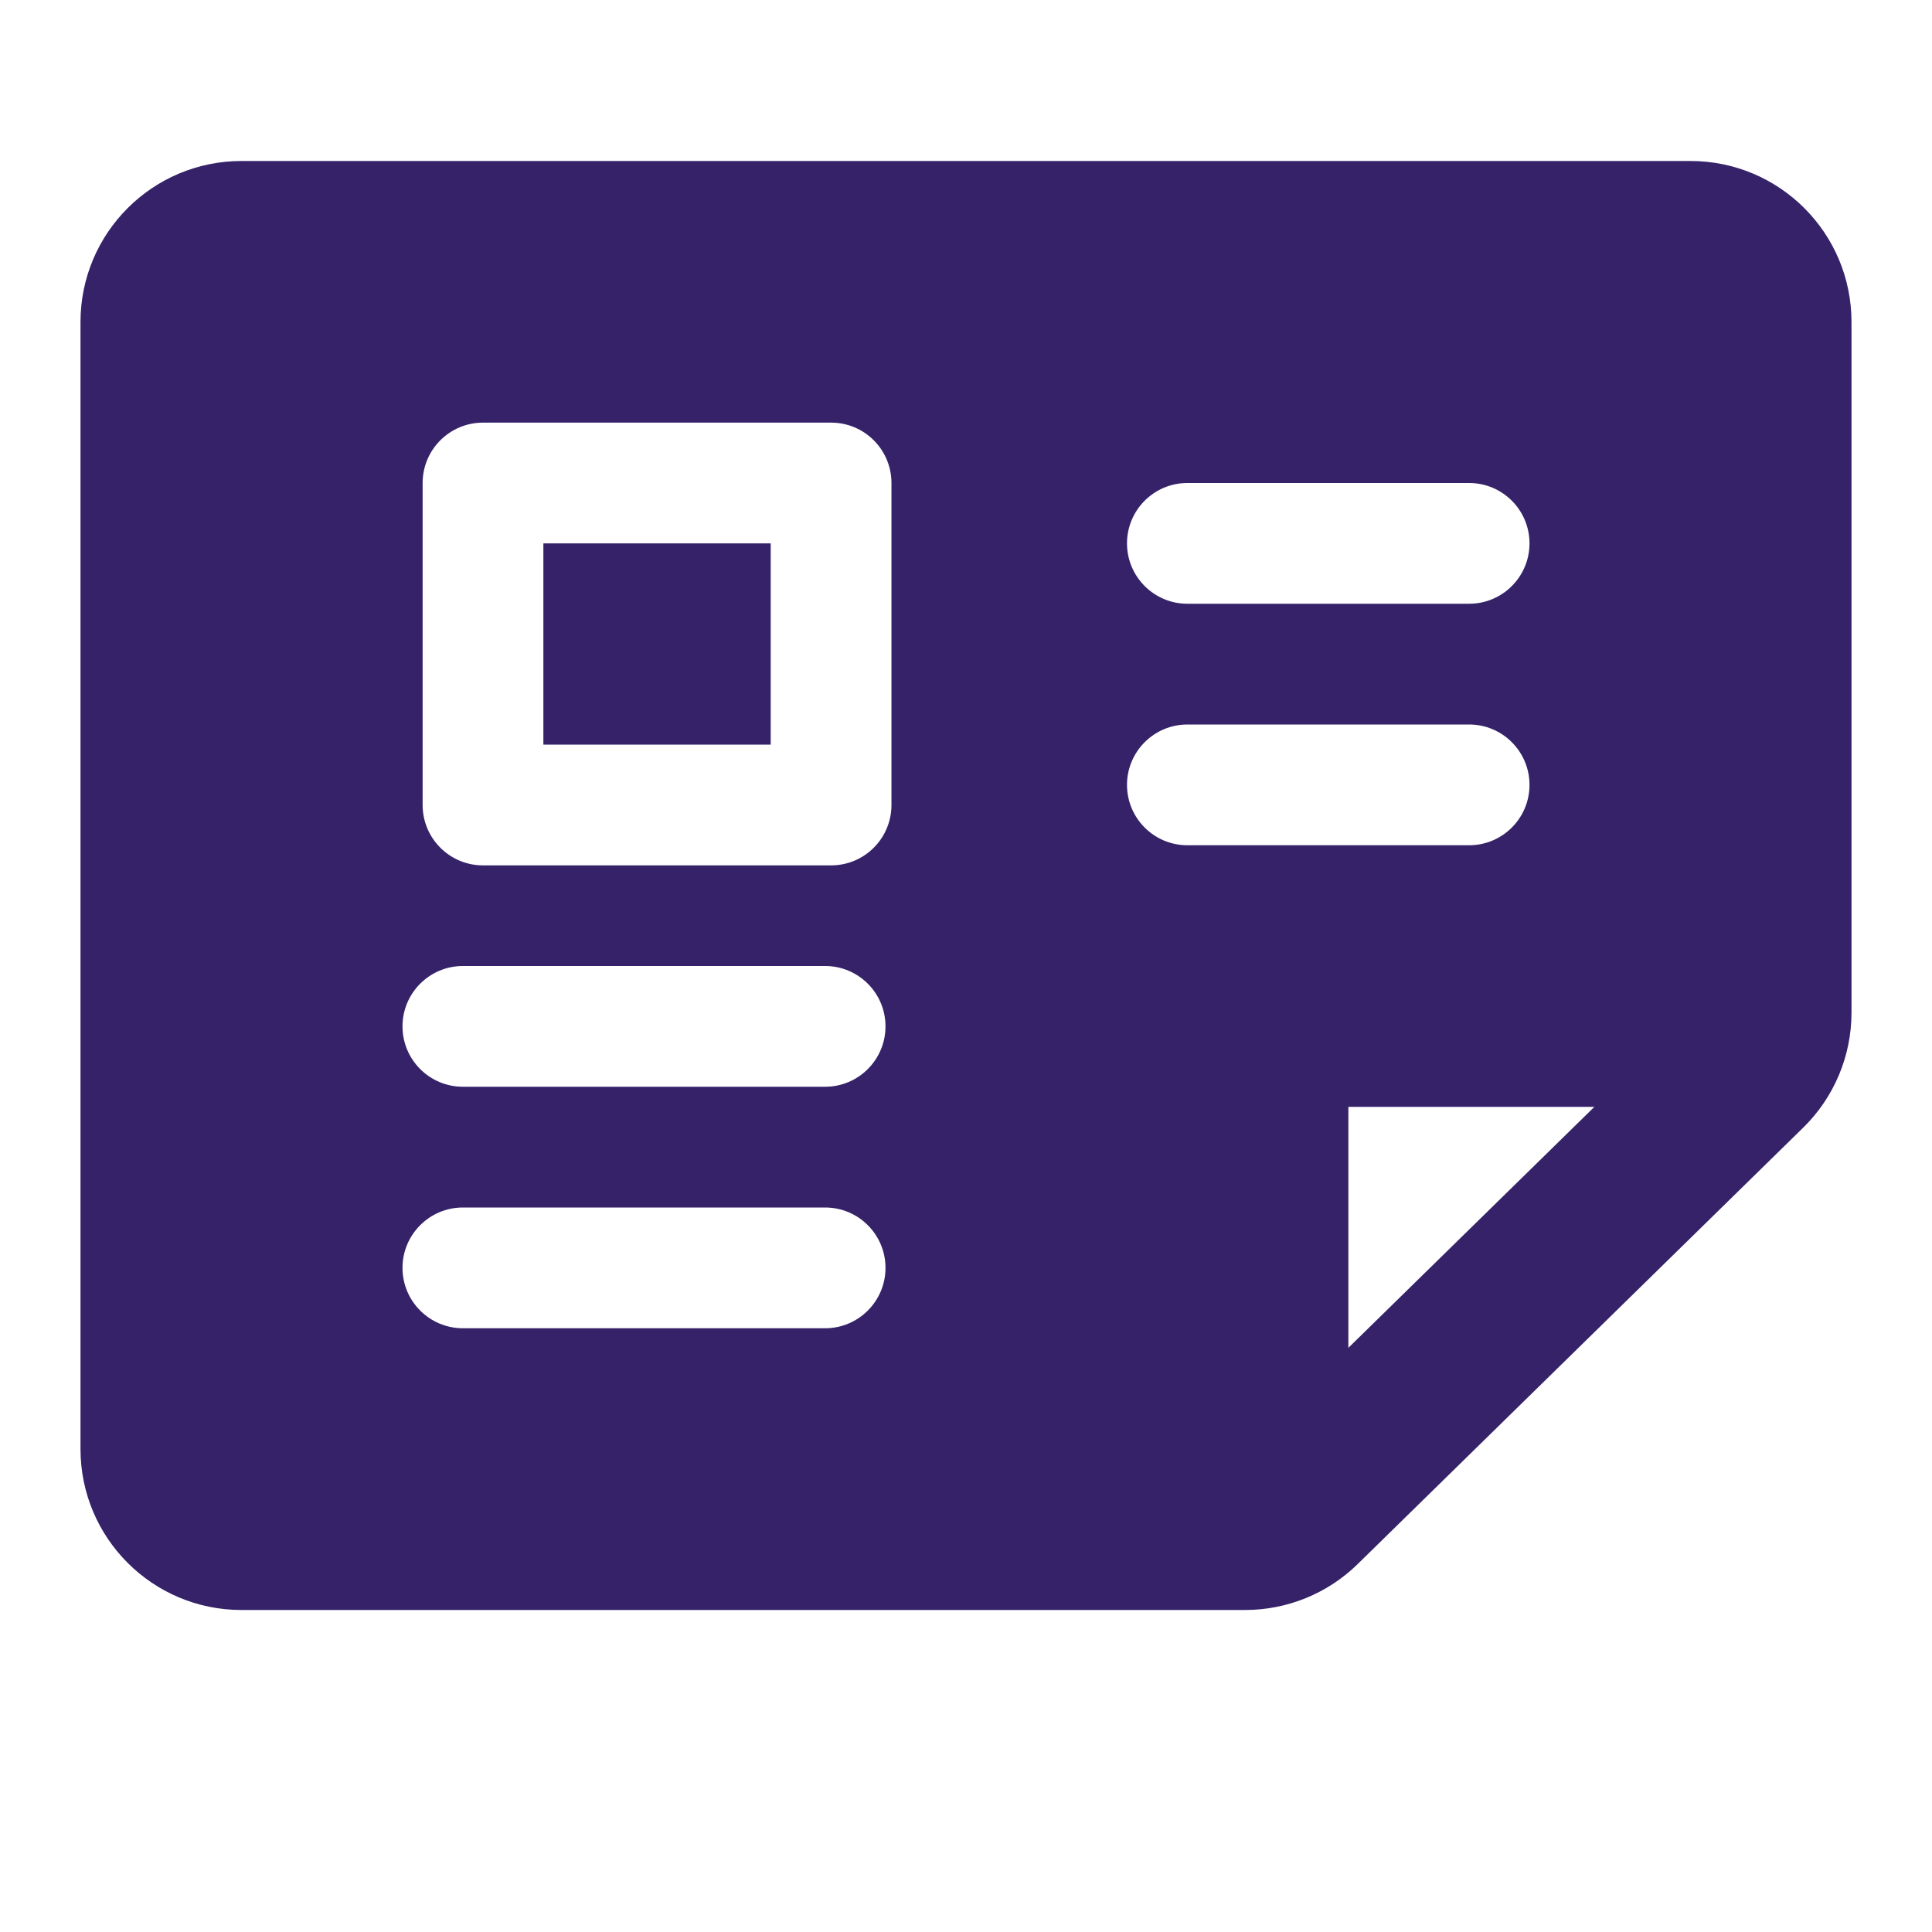 <svg width="24" height="24" viewBox="0 0 24 24" fill="none" xmlns="http://www.w3.org/2000/svg">
<path fill-rule="evenodd" clip-rule="evenodd" d="M1 4C1 2.895 1.895 2 3 2H21C22.105 2 23 2.895 23 4V12.58C23 13.117 22.784 13.632 22.4 14.008L16.866 19.429C16.493 19.795 15.99 20 15.467 20H3C1.895 20 1 19.105 1 18V4ZM21 4H3V18H15.467L21 12.58V4Z" fill="#352269"/>
<path fill-rule="evenodd" clip-rule="evenodd" d="M3 3C2.448 3 2 3.448 2 4V18C2 18.552 2.448 19 3 19H15.467C15.657 19 15.842 18.946 16 18.846V19L22 13H21.907C21.968 12.87 22 12.726 22 12.58V4C22 3.448 21.552 3 21 3H3ZM21.907 13H16V18.846C16.06 18.808 16.116 18.764 16.167 18.714L21.7 13.294C21.787 13.209 21.857 13.109 21.907 13ZM5.25 6C5.25 5.586 5.586 5.25 6 5.25H10.324C10.739 5.25 11.074 5.586 11.074 6V10C11.074 10.414 10.739 10.75 10.324 10.75H6C5.586 10.75 5.25 10.414 5.25 10V6ZM6.75 6.75V9.25H9.574V6.75H6.75ZM18.25 7.5C18.664 7.5 19 7.164 19 6.75C19 6.336 18.664 6 18.25 6H14.75C14.336 6 14 6.336 14 6.75C14 7.164 14.336 7.5 14.75 7.5H18.25ZM19 9.75C19 10.164 18.664 10.5 18.25 10.5H14.75C14.336 10.5 14 10.164 14 9.75C14 9.336 14.336 9 14.75 9H18.25C18.664 9 19 9.336 19 9.75ZM10.25 13.5C10.664 13.5 11 13.164 11 12.75C11 12.336 10.664 12 10.25 12H5.75C5.336 12 5 12.336 5 12.75C5 13.164 5.336 13.5 5.75 13.5H10.25ZM11 15.75C11 16.164 10.664 16.5 10.25 16.5H5.75C5.336 16.5 5 16.164 5 15.75C5 15.336 5.336 15 5.75 15H10.25C10.664 15 11 15.336 11 15.75Z" fill="#352269"/>
<path d="M16 13L22 13L16 19V13Z" stroke="#352269" stroke-width="1.5" stroke-linejoin="round"/>
</svg>
